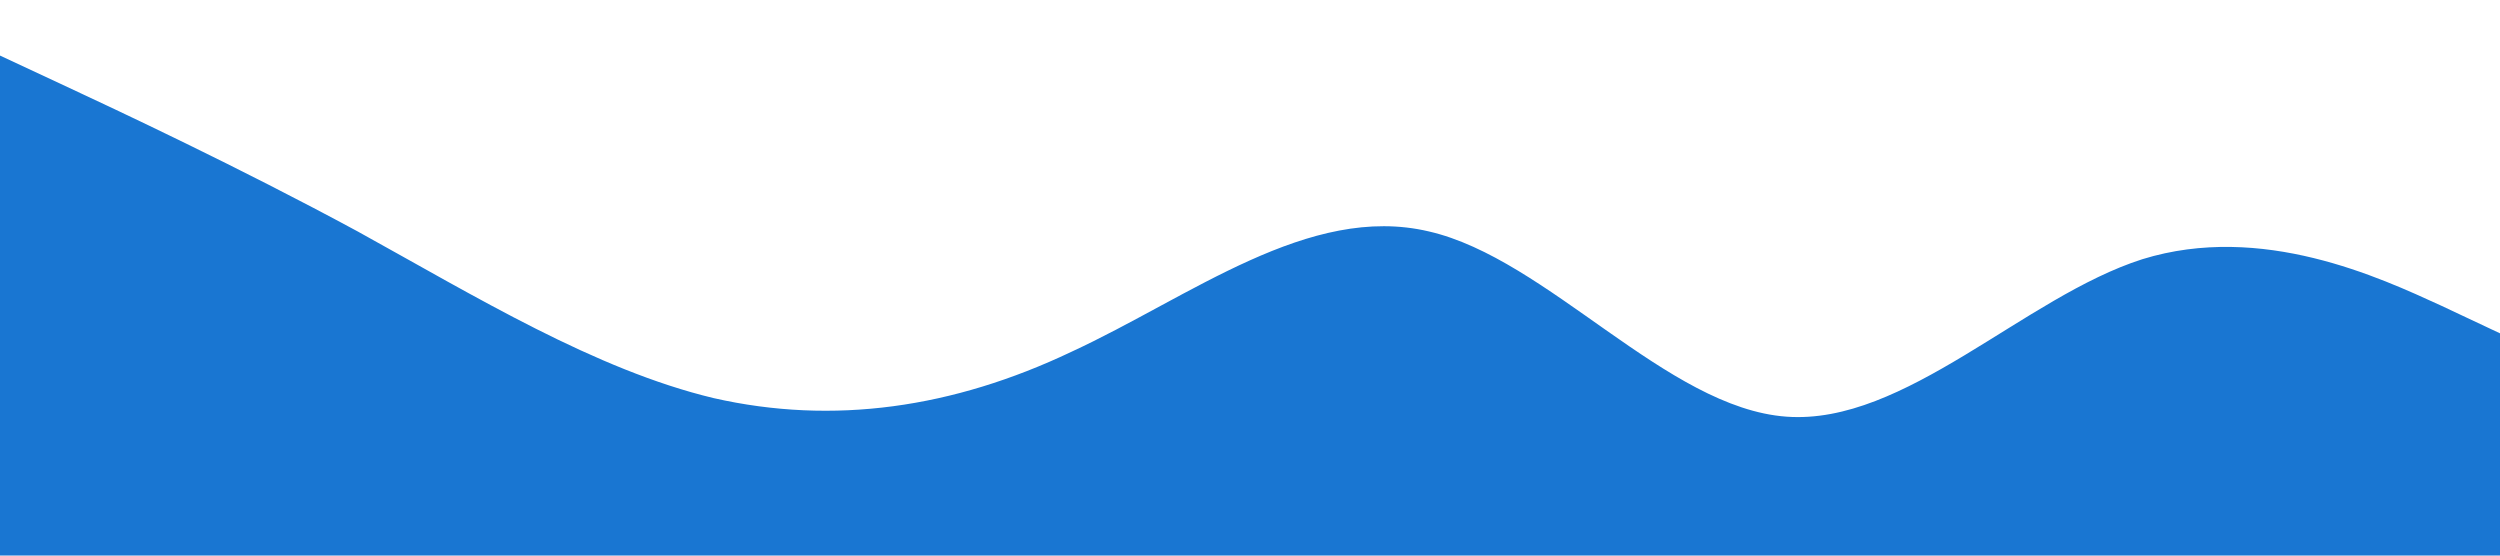 <?xml version="1.0" standalone="no"?><svg xmlns="http://www.w3.org/2000/svg" viewBox="0 0 1440 320"><path fill="#1976d2" fill-opacity="1" d="M0,32L34.3,48C68.6,64,137,96,206,133.3C274.3,171,343,213,411,229.3C480,245,549,235,617,202.7C685.7,171,754,117,823,133.3C891.4,149,960,235,1029,240C1097.1,245,1166,171,1234,149.3C1302.9,128,1371,160,1406,176L1440,192L1440,320L1405.7,320C1371.4,320,1303,320,1234,320C1165.7,320,1097,320,1029,320C960,320,891,320,823,320C754.3,320,686,320,617,320C548.6,320,480,320,411,320C342.9,320,274,320,206,320C137.1,320,69,320,34,320L0,320Z"></path></svg>